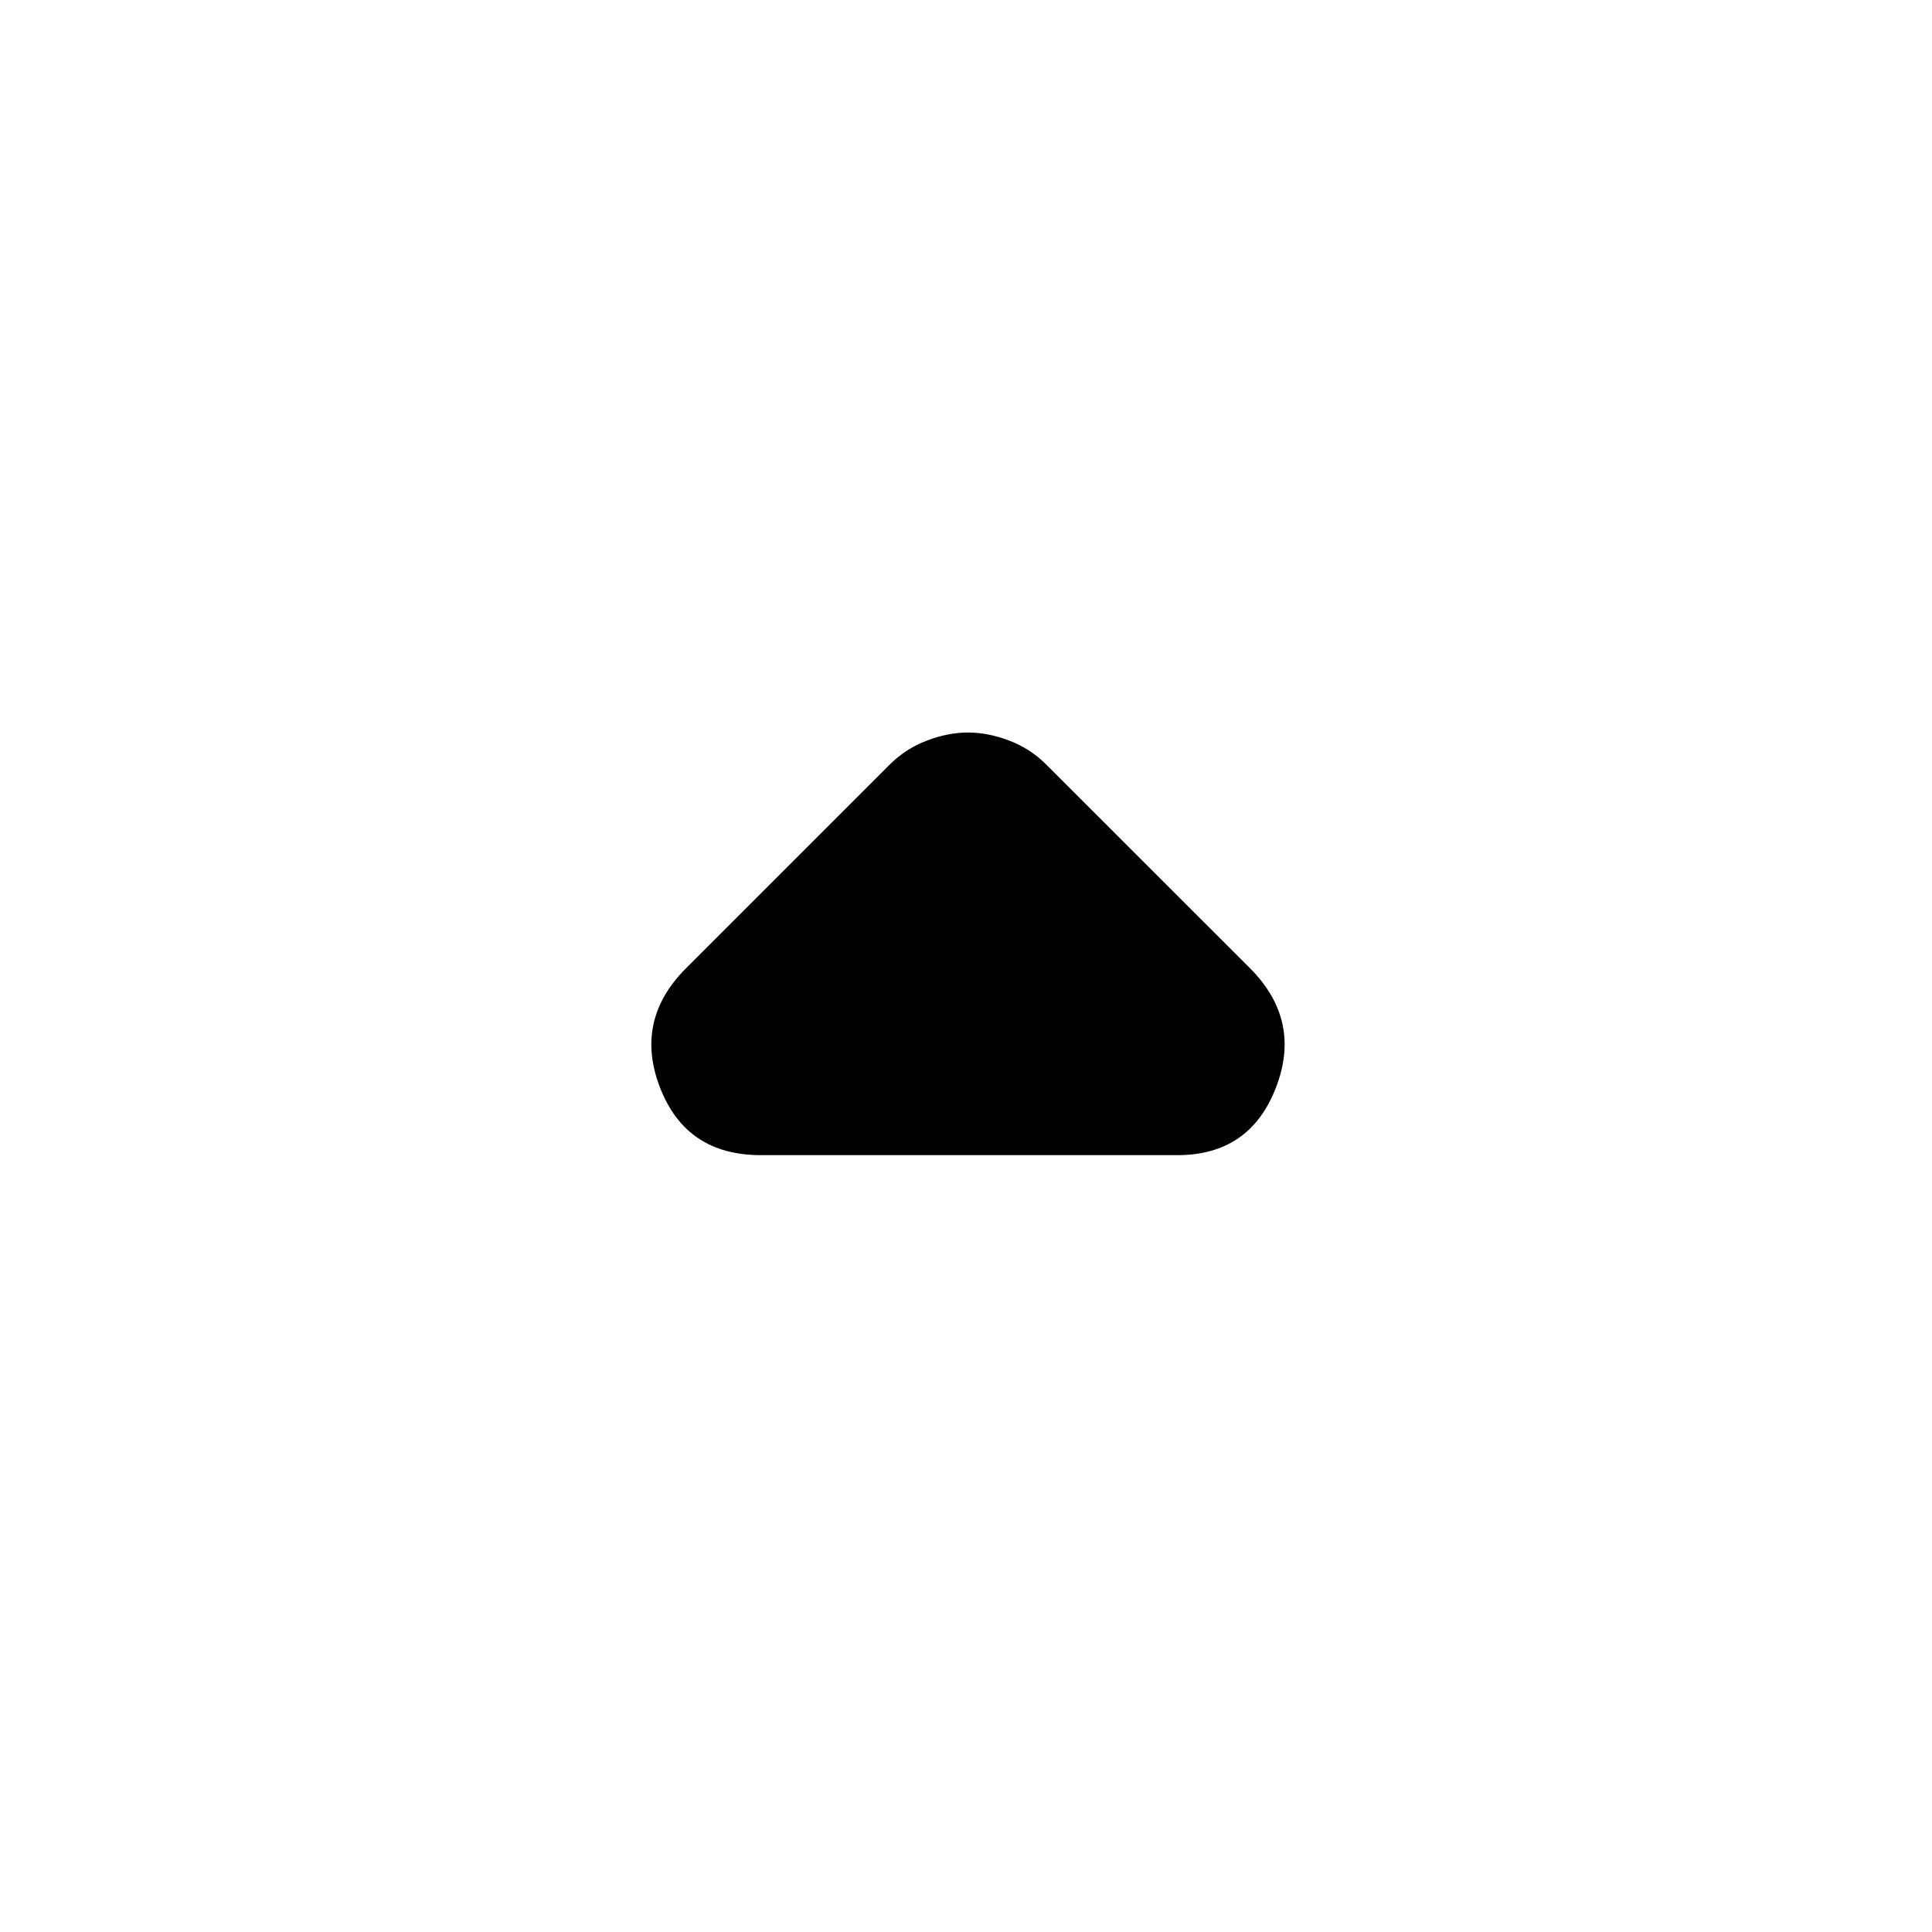 <svg xmlns="http://www.w3.org/2000/svg" height="20" width="20"><path d="M7.875 11.958Q7.104 11.958 6.833 11.26Q6.562 10.562 7.104 10.021L9.208 7.917Q9.375 7.75 9.594 7.667Q9.812 7.583 10.021 7.583Q10.229 7.583 10.448 7.667Q10.667 7.75 10.833 7.917L12.938 10.021Q13.479 10.562 13.208 11.26Q12.938 11.958 12.188 11.958Z"/></svg>